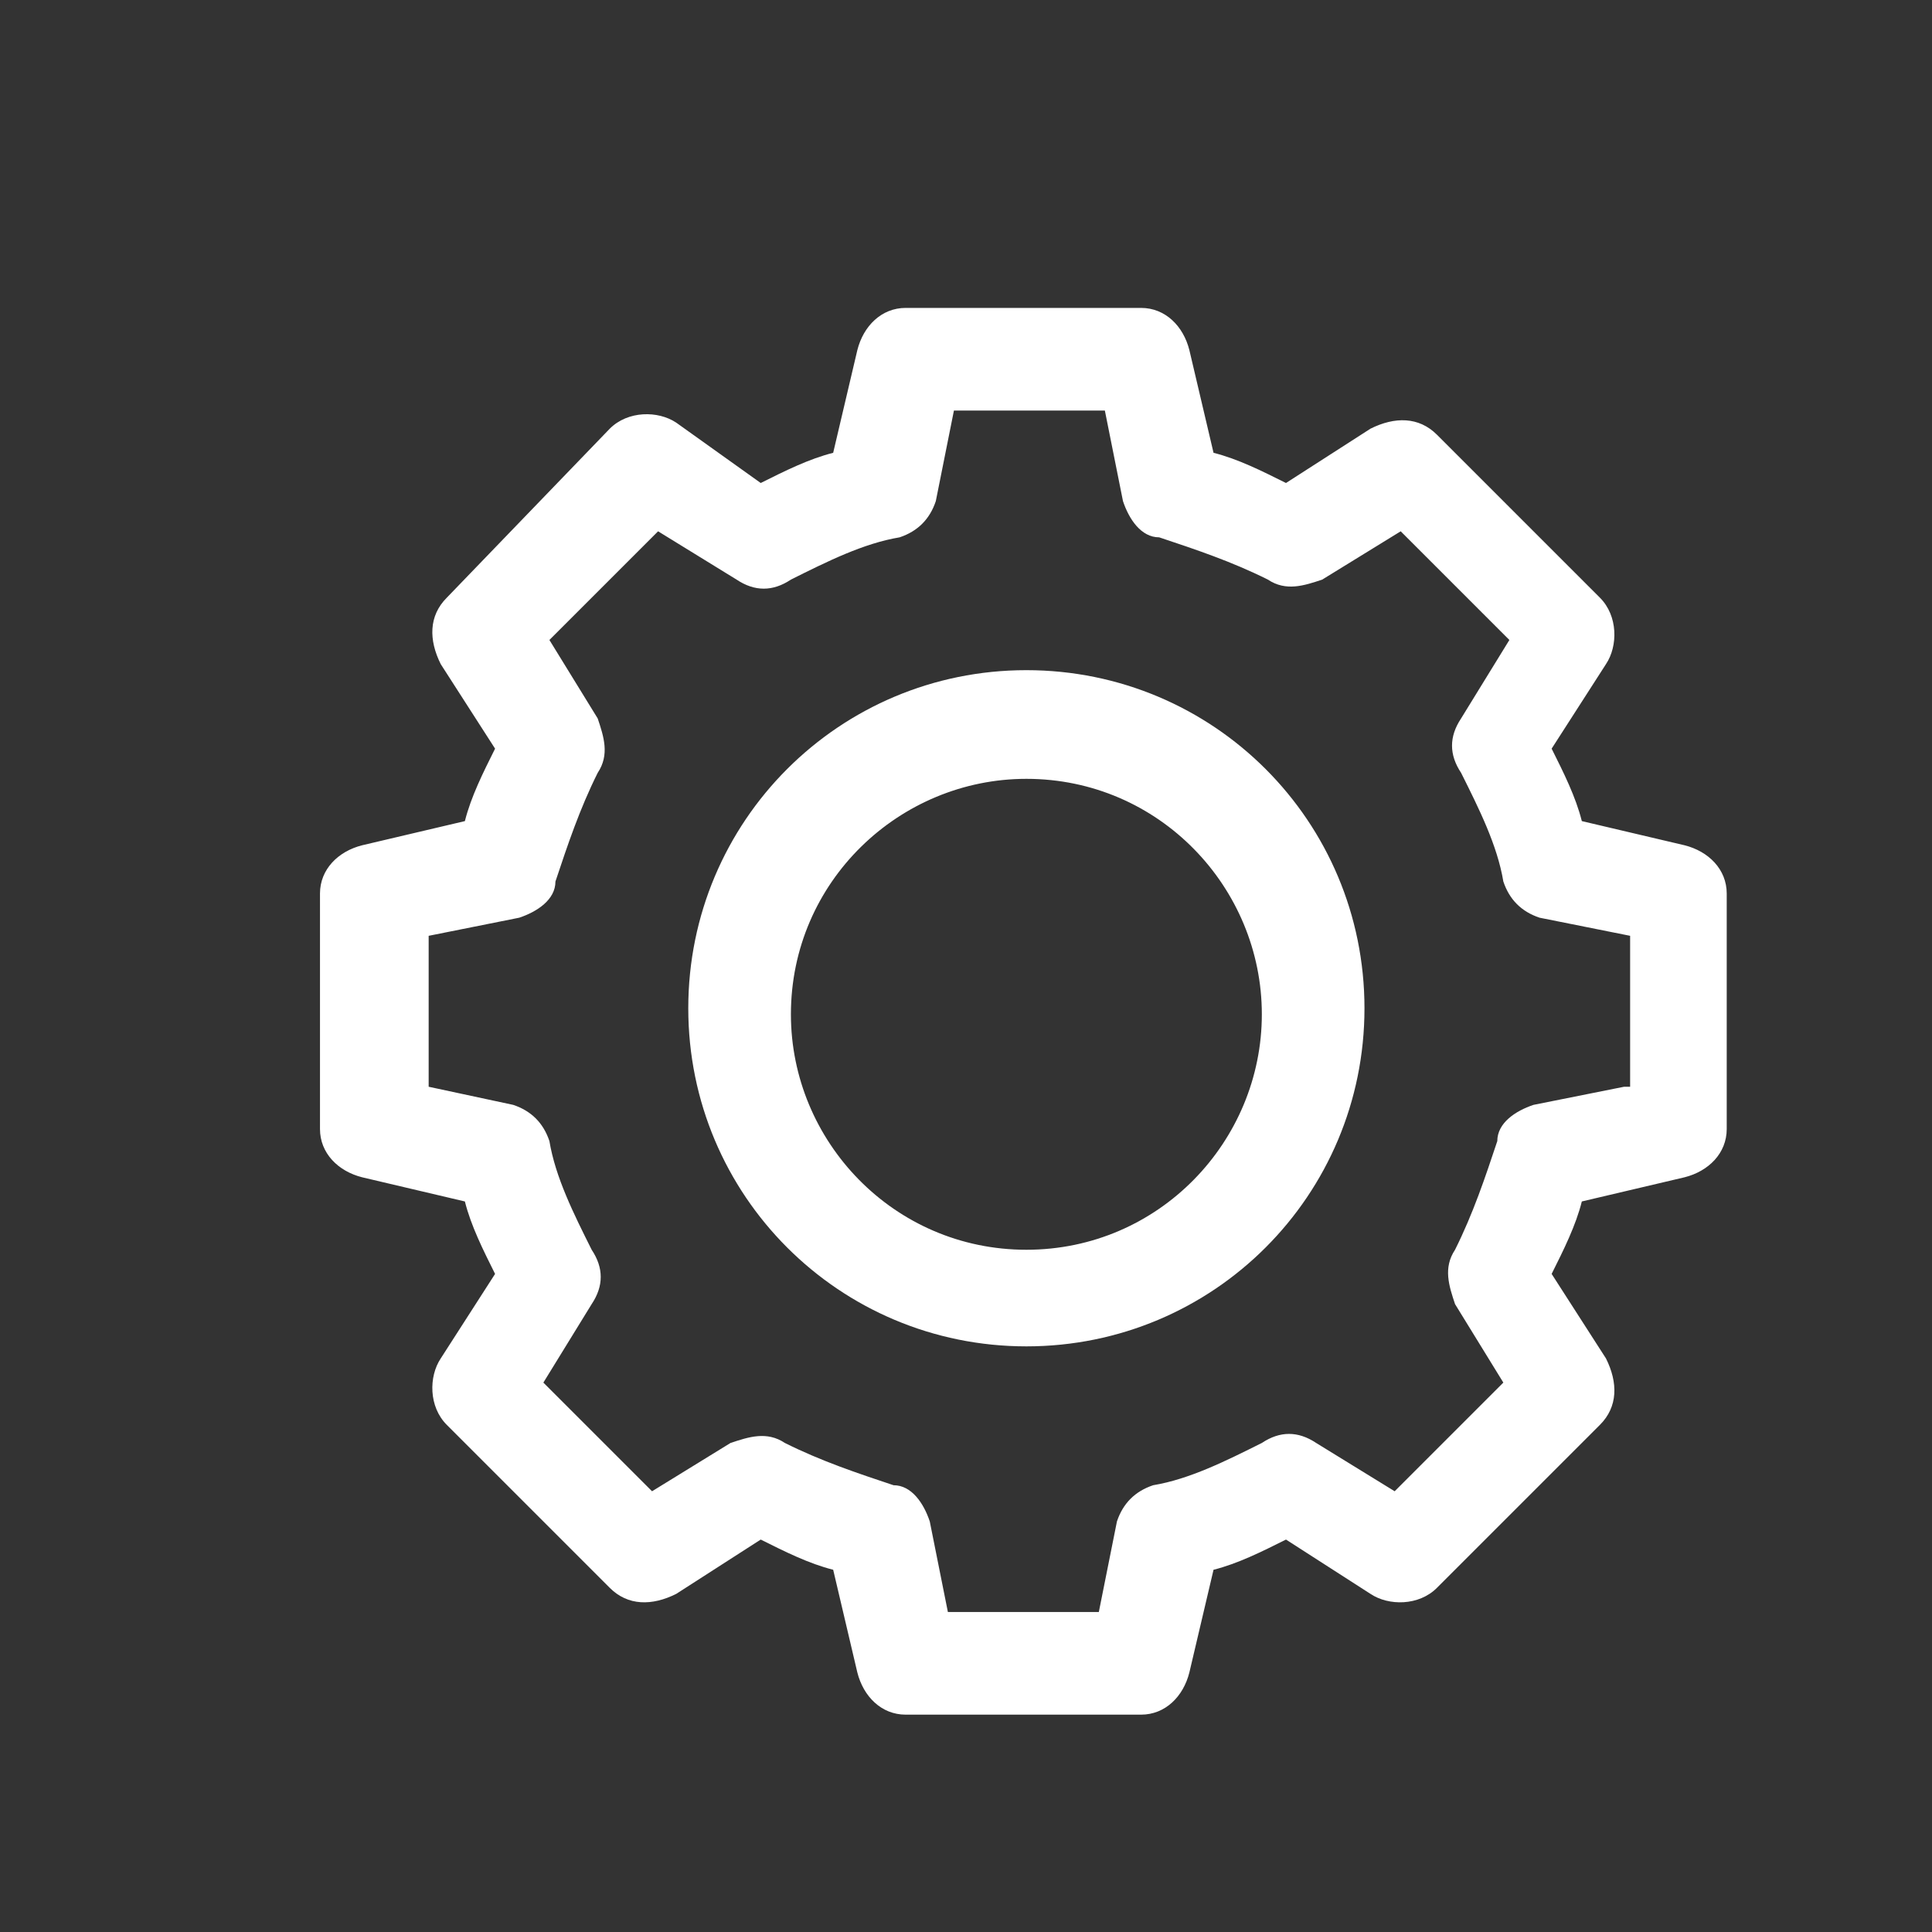<?xml version="1.0" encoding="utf-8"?>
<!-- Generator: Adobe Illustrator 23.1.1, SVG Export Plug-In . SVG Version: 6.00 Build 0)  -->
<svg version="1.1" id="Calque_1" xmlns="http://www.w3.org/2000/svg" xmlns:xlink="http://www.w3.org/1999/xlink" x="0px" y="0px"
	 viewBox="0 0 32 32" style="enable-background:new 0 0 32 32;" xml:space="preserve">
<rect x="0" y="0" width="32" height="32" fill="#333333" stroke="none"/>
<style type="text/css">
	.st0{fill:#FFFFFF;}
</style>
<g>
	<g>
		<path class="st0" d="M17,11.1c-3.1,0-5.6,2.5-5.6,5.6c0,3.1,2.5,5.6,5.6,5.6c3.1,0,5.6-2.5,5.6-5.6C22.6,13.6,20.1,11.1,17,11.1z
			 M17,20.7c-2.2,0-3.9-1.8-3.9-3.9c0-2.2,1.8-3.9,3.9-3.9c2.2,0,3.9,1.8,3.9,3.9C20.9,18.9,19.2,20.7,17,20.7z M27.9,14l-1.7-0.4
			c-0.1-0.4-0.3-0.8-0.5-1.2l0.9-1.4c0.2-0.3,0.2-0.8-0.1-1.1l-2.7-2.7c-0.3-0.3-0.7-0.3-1.1-0.1L21.3,8c-0.4-0.2-0.8-0.4-1.2-0.5
			l-0.4-1.7c-0.1-0.4-0.4-0.7-0.8-0.7H15c-0.4,0-0.7,0.3-0.8,0.7l-0.4,1.7C13.4,7.6,13,7.8,12.6,8L11.2,7c-0.3-0.2-0.8-0.2-1.1,0.1
			L7.4,9.9c-0.3,0.3-0.3,0.7-0.1,1.1l0.9,1.4c-0.2,0.4-0.4,0.8-0.5,1.2L6,14c-0.4,0.1-0.7,0.4-0.7,0.8v3.9c0,0.4,0.3,0.7,0.7,0.8
			l1.7,0.4c0.1,0.4,0.3,0.8,0.5,1.2l-0.9,1.4c-0.2,0.3-0.2,0.8,0.1,1.1l2.7,2.7c0.3,0.3,0.7,0.3,1.1,0.1l1.4-0.9
			c0.4,0.2,0.8,0.4,1.2,0.5l0.4,1.7c0.1,0.4,0.4,0.7,0.8,0.7h3.9c0.4,0,0.7-0.3,0.8-0.7l0.4-1.7c0.4-0.1,0.8-0.3,1.2-0.5l1.4,0.9
			c0.3,0.2,0.8,0.2,1.1-0.1l2.7-2.7c0.3-0.3,0.3-0.7,0.1-1.1l-0.9-1.4c0.2-0.4,0.4-0.8,0.5-1.2l1.7-0.4c0.4-0.1,0.7-0.4,0.7-0.8
			v-3.9C28.6,14.4,28.3,14.1,27.9,14z M26.9,18l-1.5,0.3c-0.3,0.1-0.6,0.3-0.6,0.6c-0.2,0.6-0.4,1.2-0.7,1.8c-0.2,0.3-0.1,0.6,0,0.9
			l0.8,1.3l-1.8,1.8l-1.3-0.8c-0.3-0.2-0.6-0.2-0.9,0c-0.6,0.3-1.2,0.6-1.8,0.7c-0.3,0.1-0.5,0.3-0.6,0.6l-0.3,1.5h-2.5l-0.3-1.5
			c-0.1-0.3-0.3-0.6-0.6-0.6c-0.6-0.2-1.2-0.4-1.8-0.7c-0.3-0.2-0.6-0.1-0.9,0l-1.3,0.8l-1.8-1.8l0.8-1.3c0.2-0.3,0.2-0.6,0-0.9
			c-0.3-0.6-0.6-1.2-0.7-1.8c-0.1-0.3-0.3-0.5-0.6-0.6L7.1,18v-2.5l1.5-0.3c0.3-0.1,0.6-0.3,0.6-0.6c0.2-0.6,0.4-1.2,0.7-1.8
			c0.2-0.3,0.1-0.6,0-0.9l-0.8-1.3l1.8-1.8l1.3,0.8c0.3,0.2,0.6,0.2,0.9,0c0.6-0.3,1.2-0.6,1.8-0.7c0.3-0.1,0.5-0.3,0.6-0.6l0.3-1.5
			h2.5l0.3,1.5c0.1,0.3,0.3,0.6,0.6,0.6c0.6,0.2,1.2,0.4,1.8,0.7c0.3,0.2,0.6,0.1,0.9,0l1.3-0.8l1.8,1.8l-0.8,1.3
			c-0.2,0.3-0.2,0.6,0,0.9c0.3,0.6,0.6,1.2,0.7,1.8c0.1,0.3,0.3,0.5,0.6,0.6l1.5,0.3V18z"/>
	</g>
</g>
</svg>
